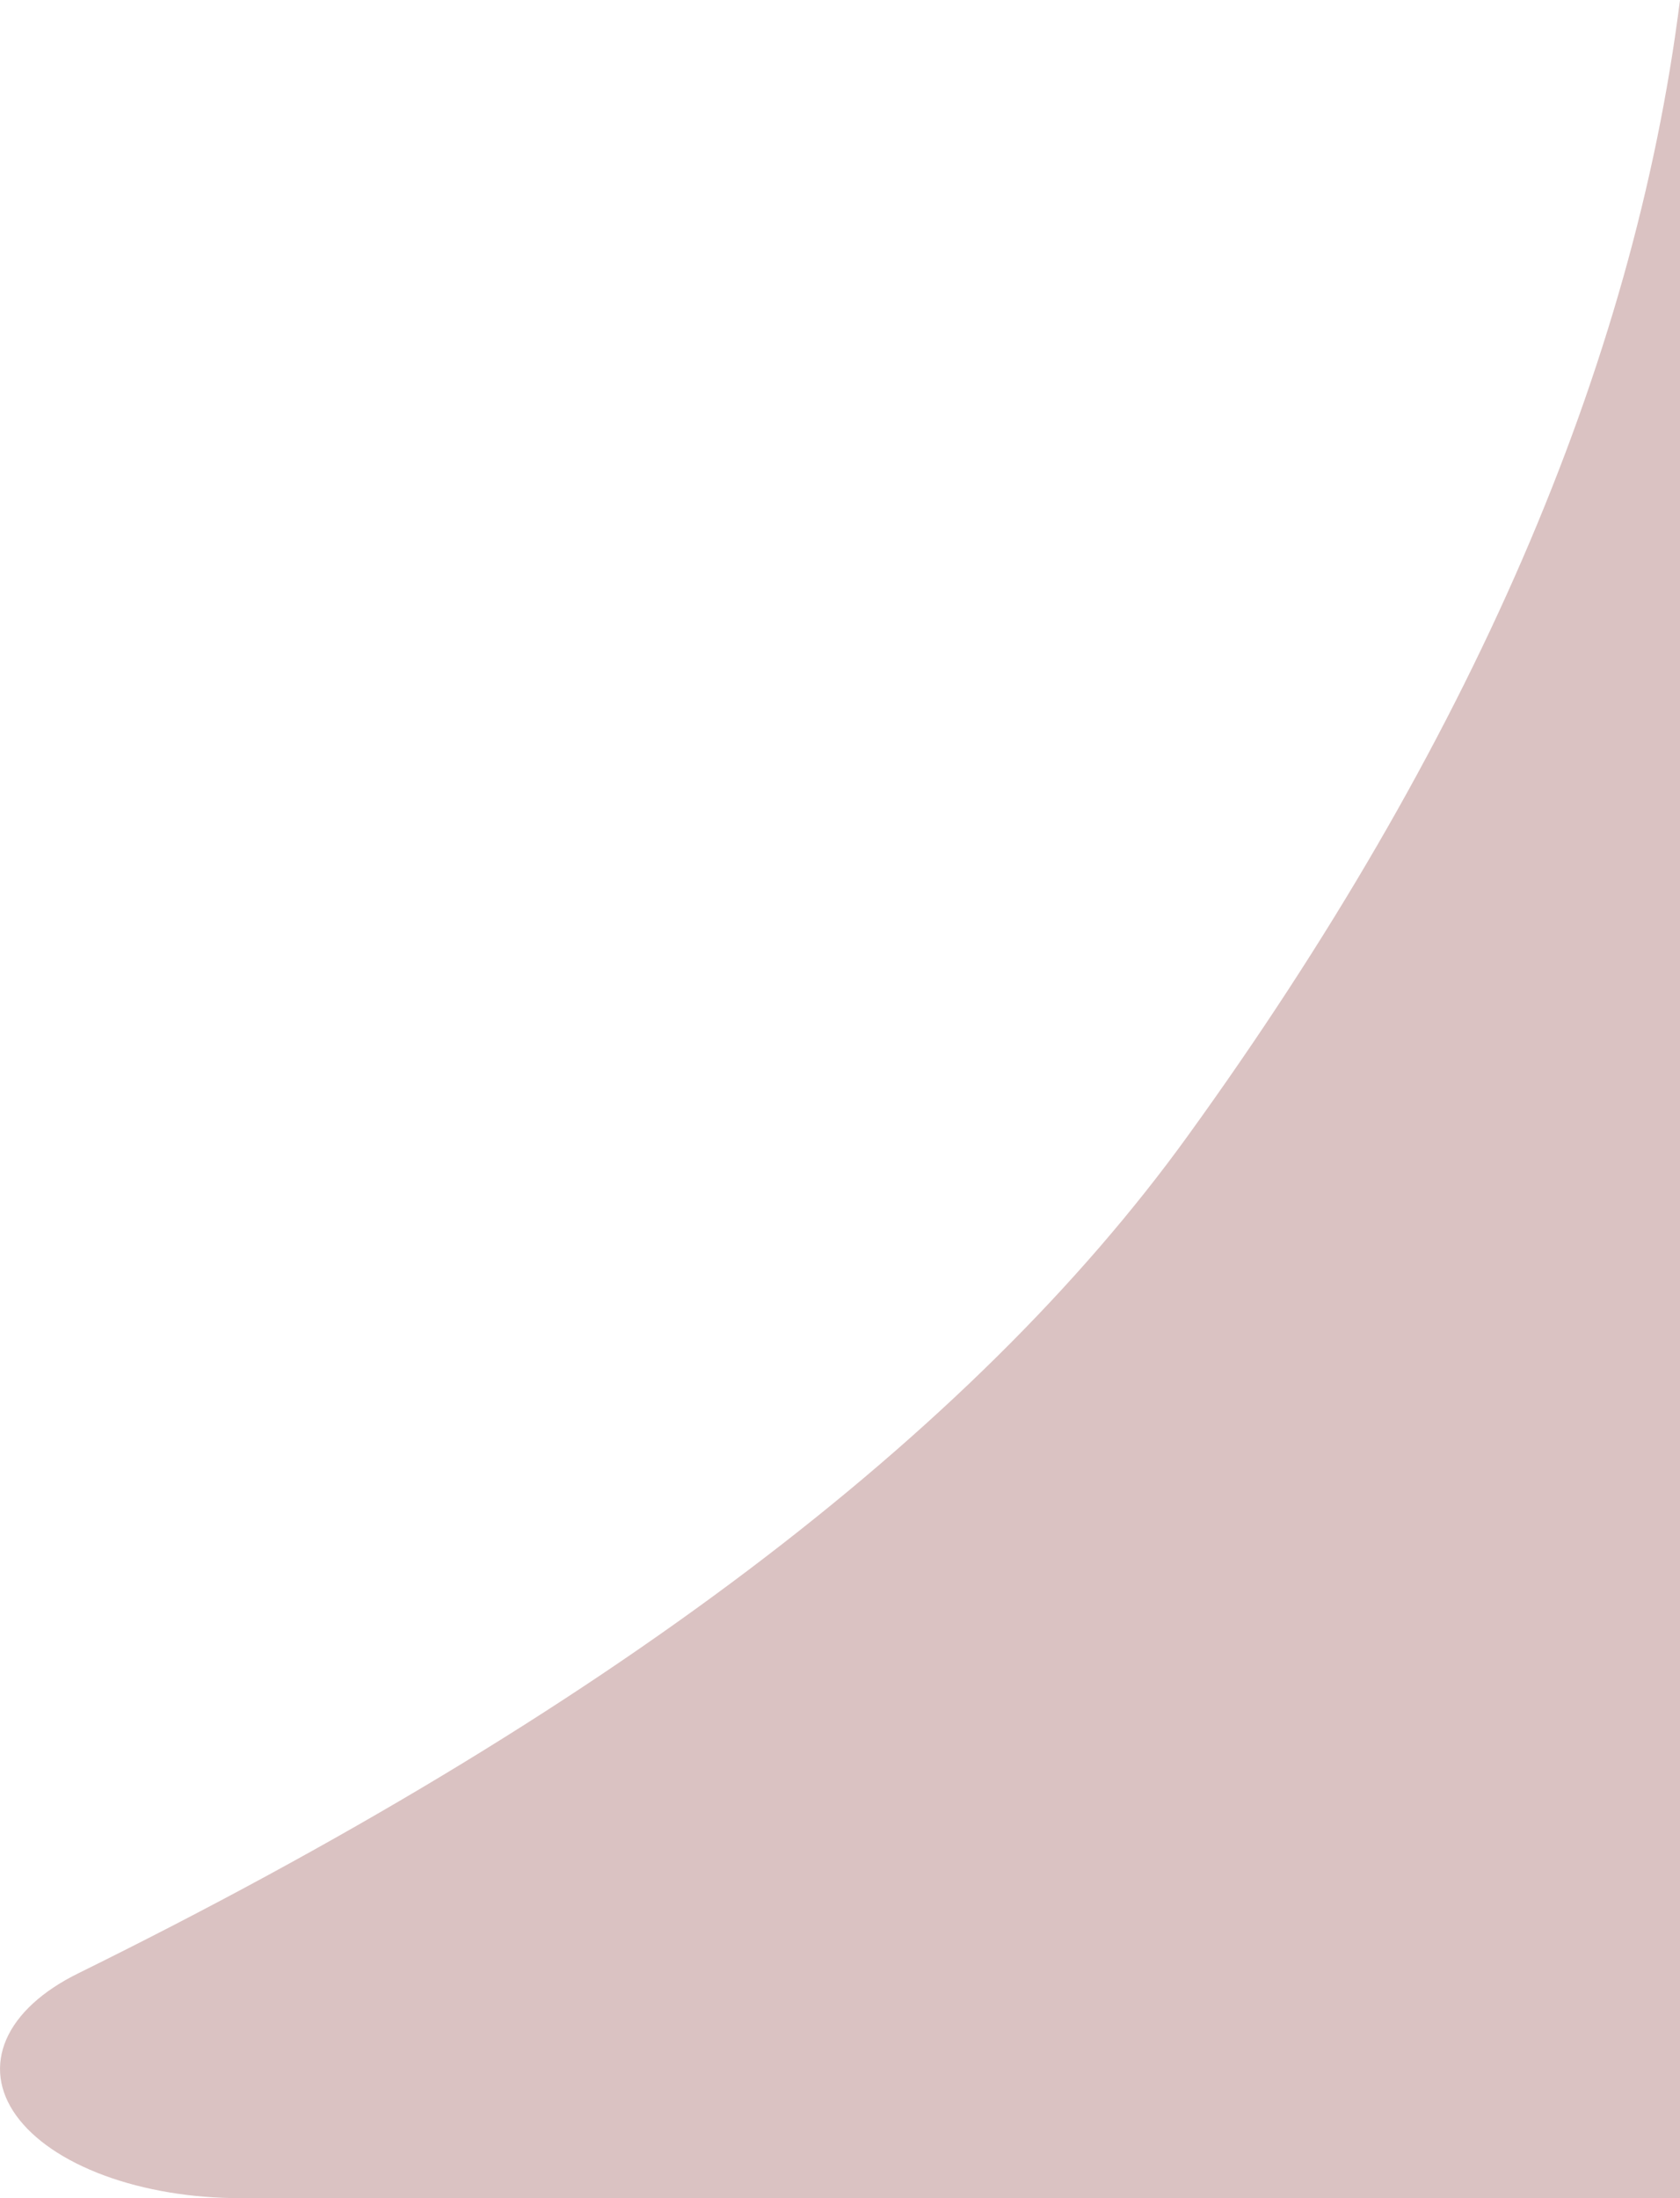 <svg width="13" height="17" viewBox="0 0 13 17" fill="none" xmlns="http://www.w3.org/2000/svg">
<path fill-rule="evenodd" clip-rule="evenodd" d="M1.857 17H13V0C12.642 2.84 11.373 5.767 9.193 8.782C7.514 11.107 4.651 13.267 0.604 15.262C0.328 15.398 0.134 15.576 0.049 15.772C-0.036 15.969 -0.01 16.174 0.126 16.362C0.262 16.55 0.499 16.711 0.808 16.825C1.117 16.939 1.483 17 1.857 17Z" fill="#DAC2C2"/>
</svg>
